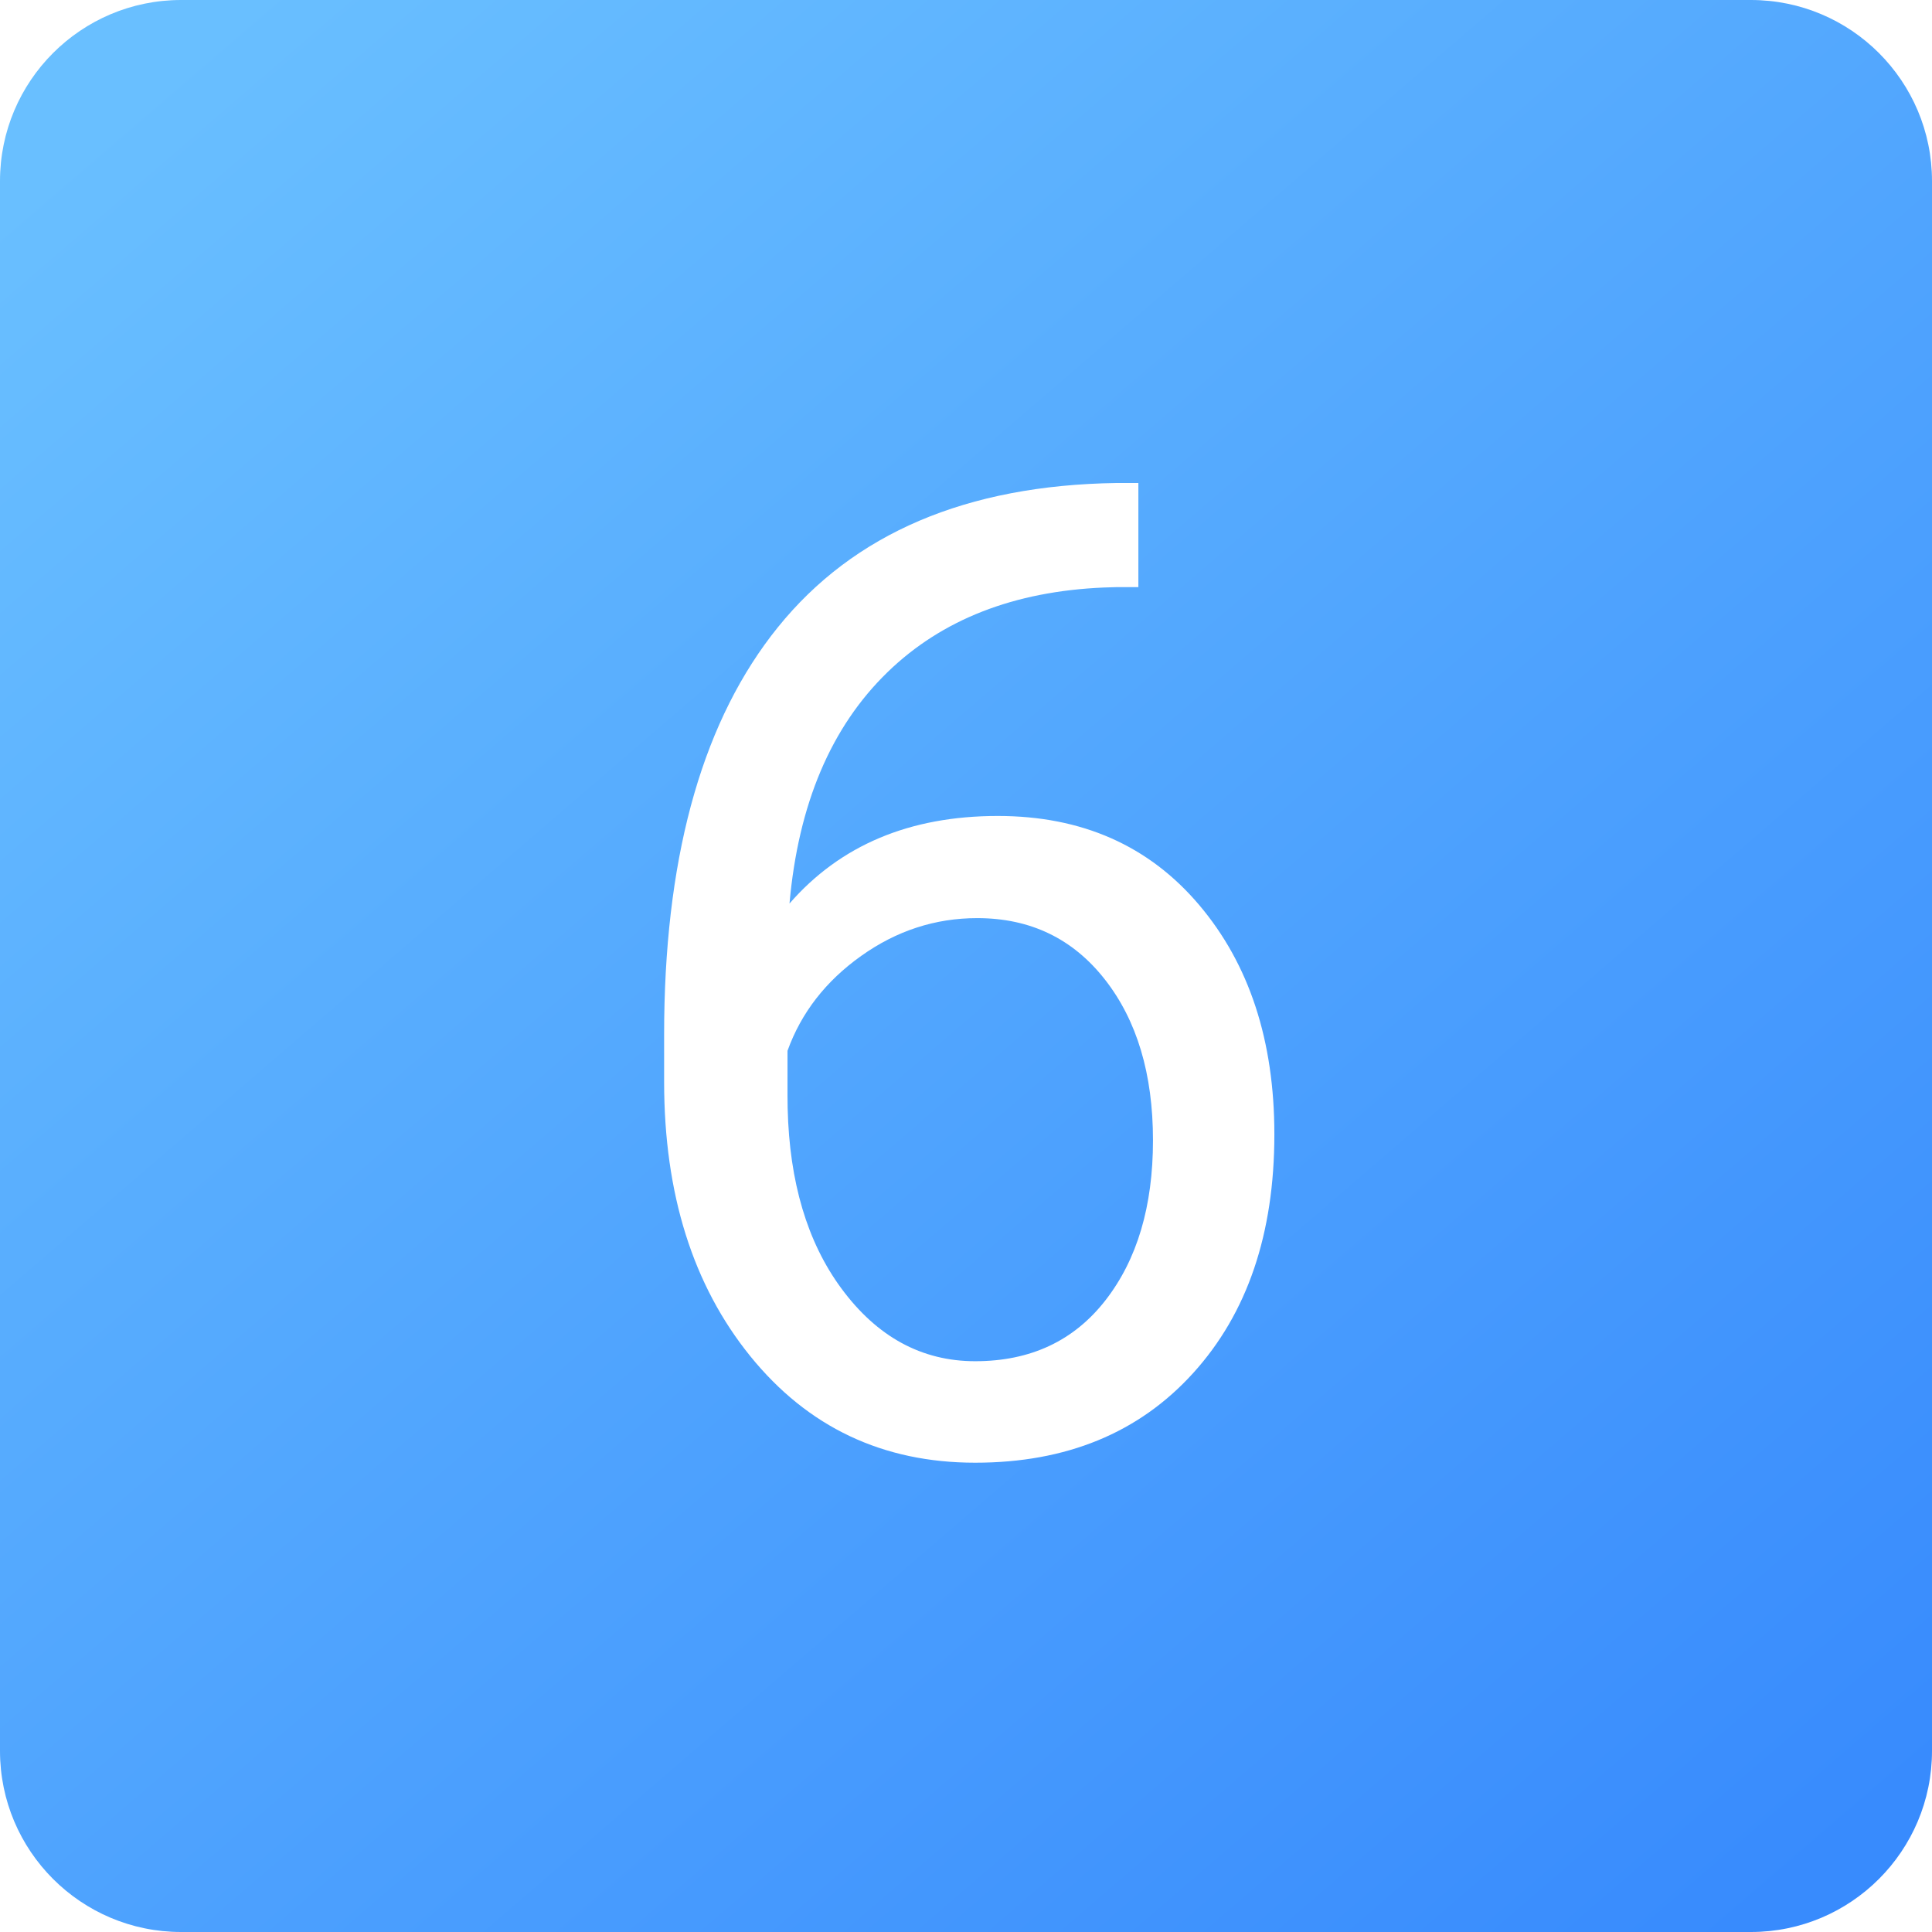 <svg width="64" viewBox="0 0 64 64" xmlns="http://www.w3.org/2000/svg">
	<linearGradient id="cube6-gradient" x1="10.391%" x2="92.19%" y1="2.612%" y2="97.607%">
		<stop stop-color="#69BFFF" offset="0%" />
		<stop stop-color="#388BFD" offset="100%" />
	</linearGradient>
	<g fill="none" fill-rule="evenodd">
		<path d="M6,0 L58,0 C61.314,0 64,2.686 64,6 L64,58 C64,61.314 61.314,64 58,64 L6,64 C2.686,64 0,61.314 0,58 L0,6 C0,2.686 2.686,0 6,0 Z" fill="transparent">
		</path>
		<path d="M58,0 C61.314,0 64,2.686 64,6 L64,58 C64,61.314 61.314,64 58,64 L6,64 C2.686,64 0,61.314 0,58 L0,6 C0,2.686 2.686,0 6,0 L58,0 Z M37.71,16 L36.985,16 C32.02,16.073 28.281,17.666 25.768,20.779 C23.332,23.798 22.077,28.121 22.003,33.75 L22,34.281 L22,35.841 C22,39.547 22.952,42.576 24.856,44.927 C26.761,47.278 29.244,48.454 32.305,48.454 C35.323,48.454 37.729,47.465 39.523,45.487 C41.318,43.51 42.215,40.873 42.215,37.577 C42.215,34.472 41.384,31.938 39.721,29.975 C38.058,28.012 35.835,27.03 33.052,27.03 C30.137,27.03 27.837,27.997 26.153,29.931 C26.446,26.635 27.53,24.079 29.405,22.262 C31.202,20.521 33.59,19.588 36.571,19.462 L36.963,19.45 L37.71,19.45 L37.71,16 Z M32.371,30.414 C34.129,30.414 35.539,31.092 36.601,32.447 C37.663,33.802 38.194,35.578 38.194,37.775 C38.194,39.958 37.67,41.723 36.623,43.07 C35.575,44.418 34.136,45.092 32.305,45.092 C30.533,45.092 29.053,44.286 27.867,42.675 C26.743,41.148 26.151,39.162 26.092,36.715 L26.087,36.303 L26.087,34.809 C26.541,33.549 27.354,32.501 28.526,31.667 C29.698,30.832 30.979,30.414 32.371,30.414 Z" fill="url(#cube6-gradient)">
		</path>
	</g>
</svg>
